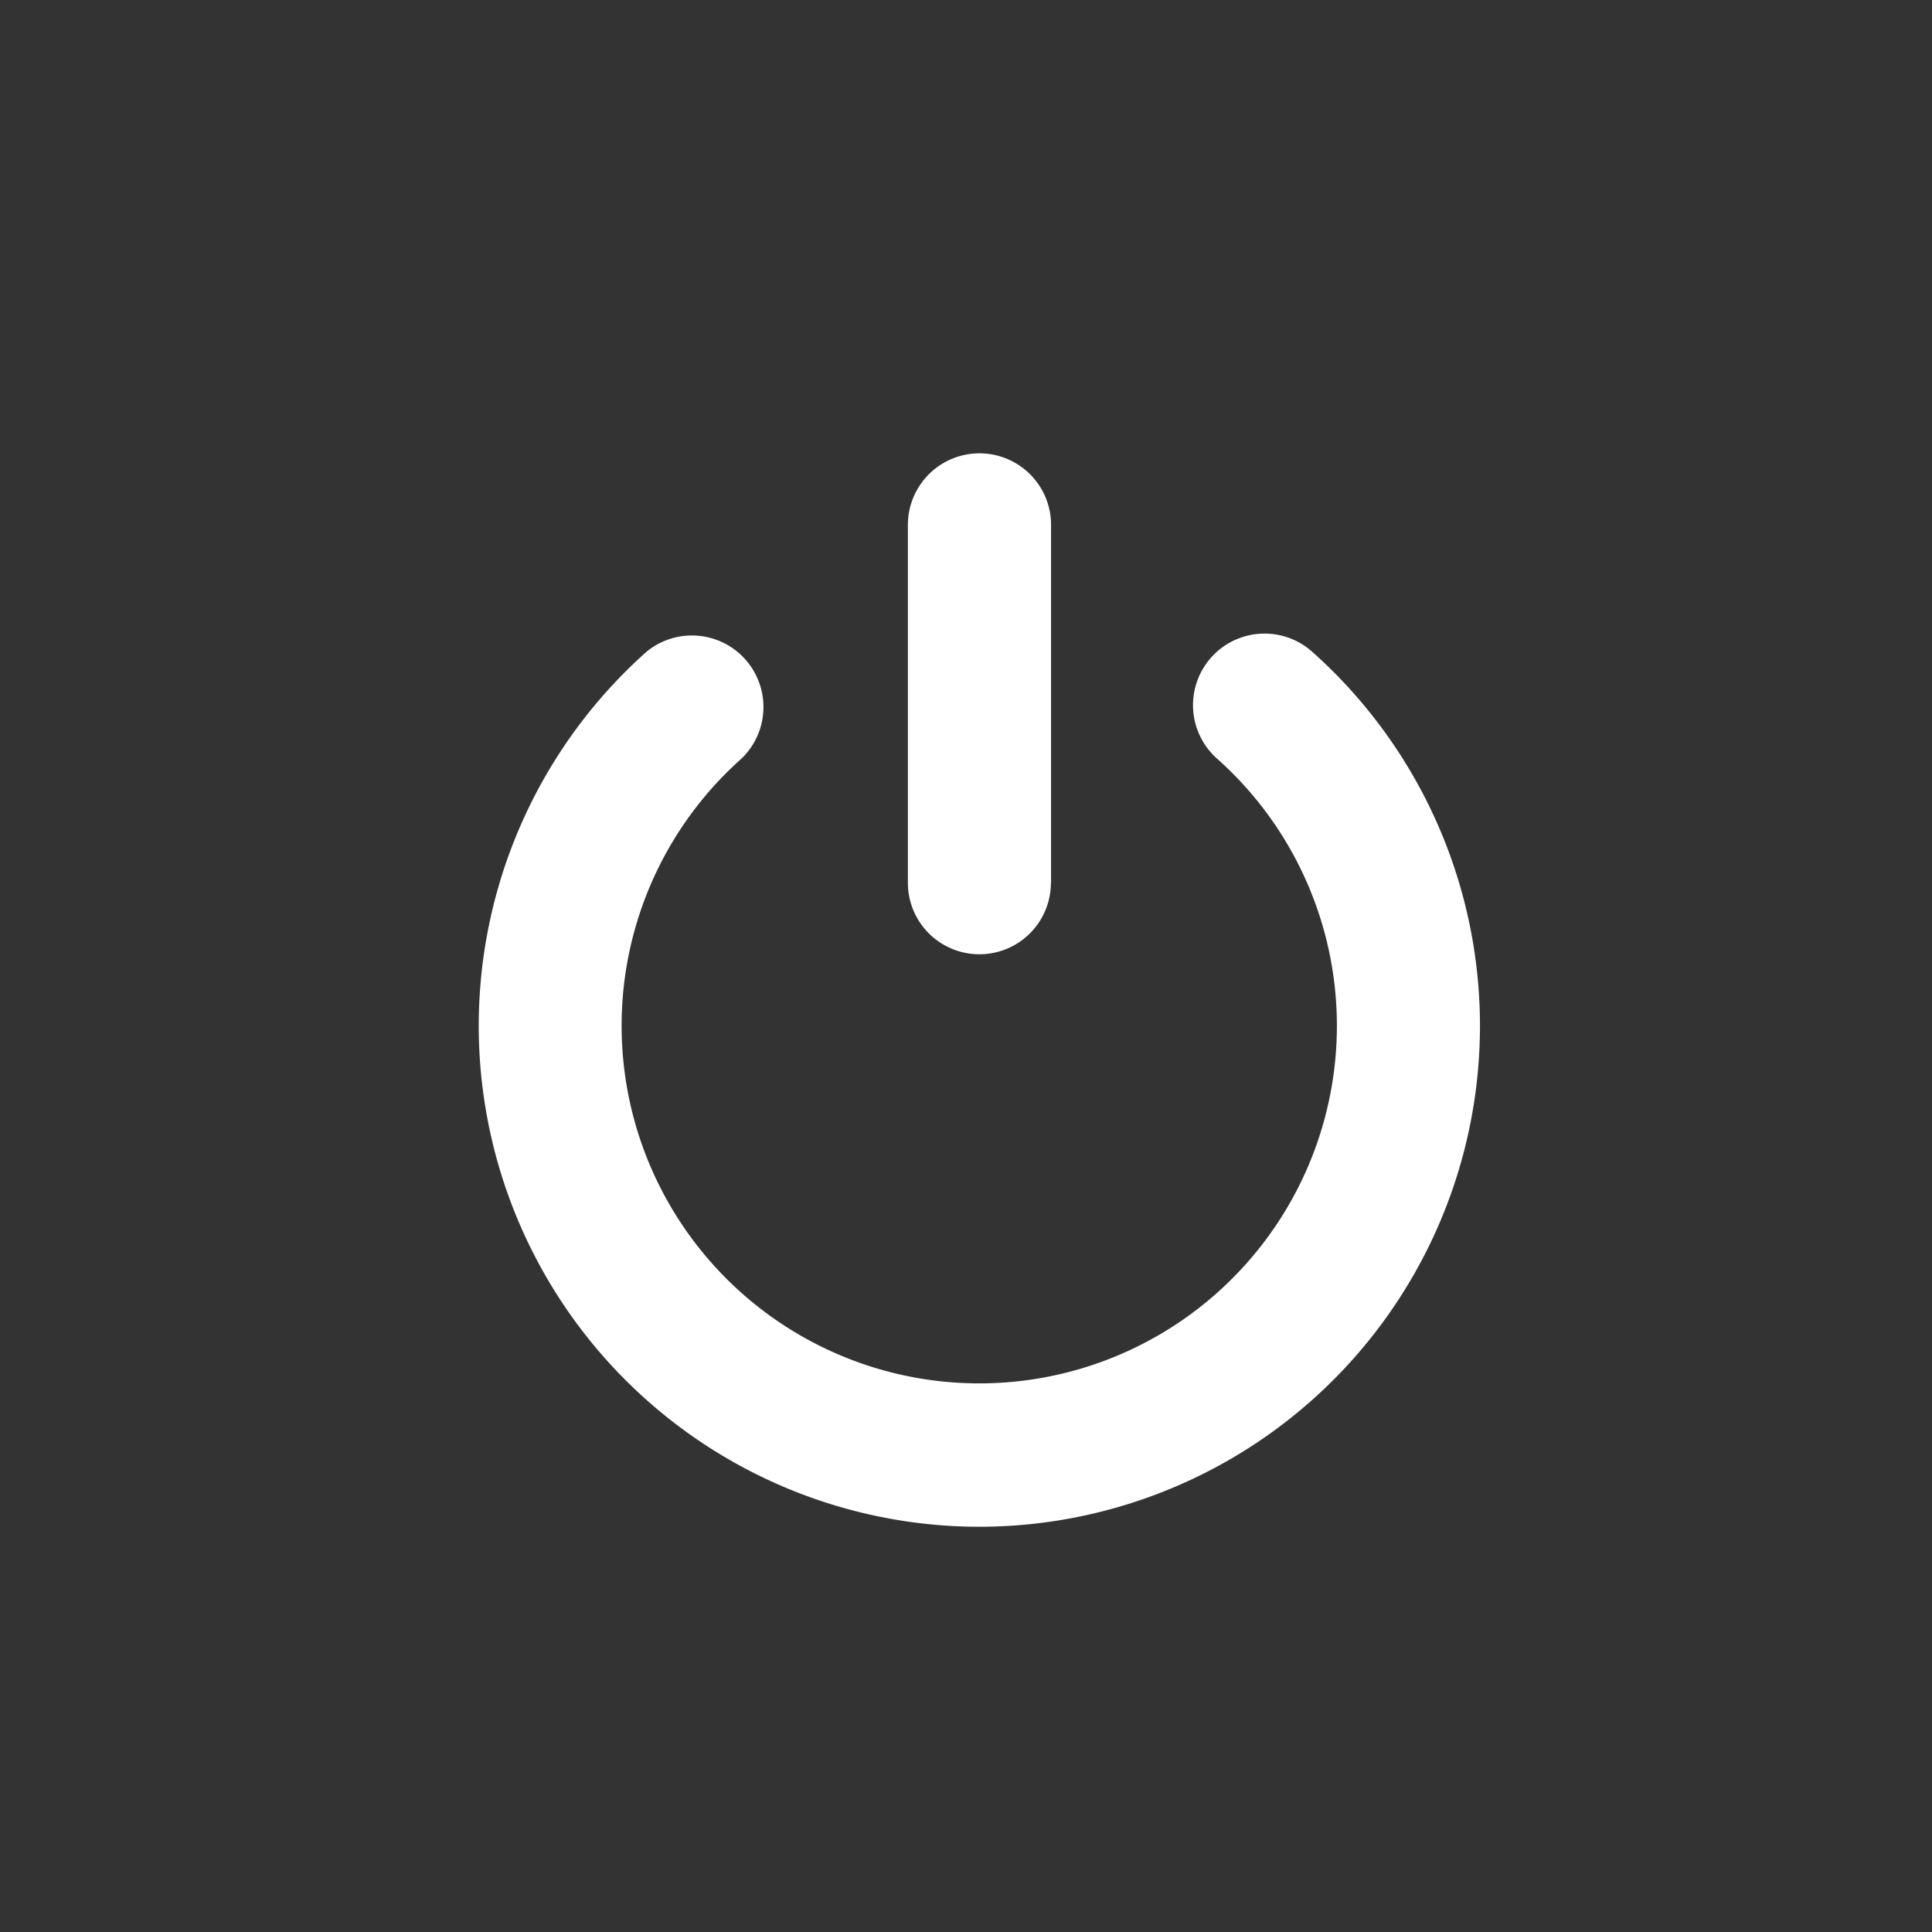<svg xmlns="http://www.w3.org/2000/svg" width="36" height="36" viewBox="0 0 36 36">
  <rect x="0" y="0" width="36" height="36" fill="#333333" stroke="none"/>
  <g id="logout" transform="translate(-244 -1022)">
    <rect id="safe_area" data-name="safe area" width="36" height="36" transform="translate(244 1022)" fill="#f2f1ef" opacity="0"/>
    <g id="icon">
      <path id="Path_1" data-name="Path 1" d="M9.335,20a9.334,9.334,0,0,1-6.2-16.309A1.333,1.333,0,0,1,4.9,5.686a6.664,6.664,0,1,0,8.86,0,1.333,1.333,0,1,1,1.772-1.992A9.334,9.334,0,0,1,9.335,20ZM10.668,8V1.332A1.332,1.332,0,1,0,8,1.332V8a1.332,1.332,0,0,0,2.665,0Z" transform="translate(252.917 1030.449)" fill="#fff"/>
    </g>
  </g>
</svg>
